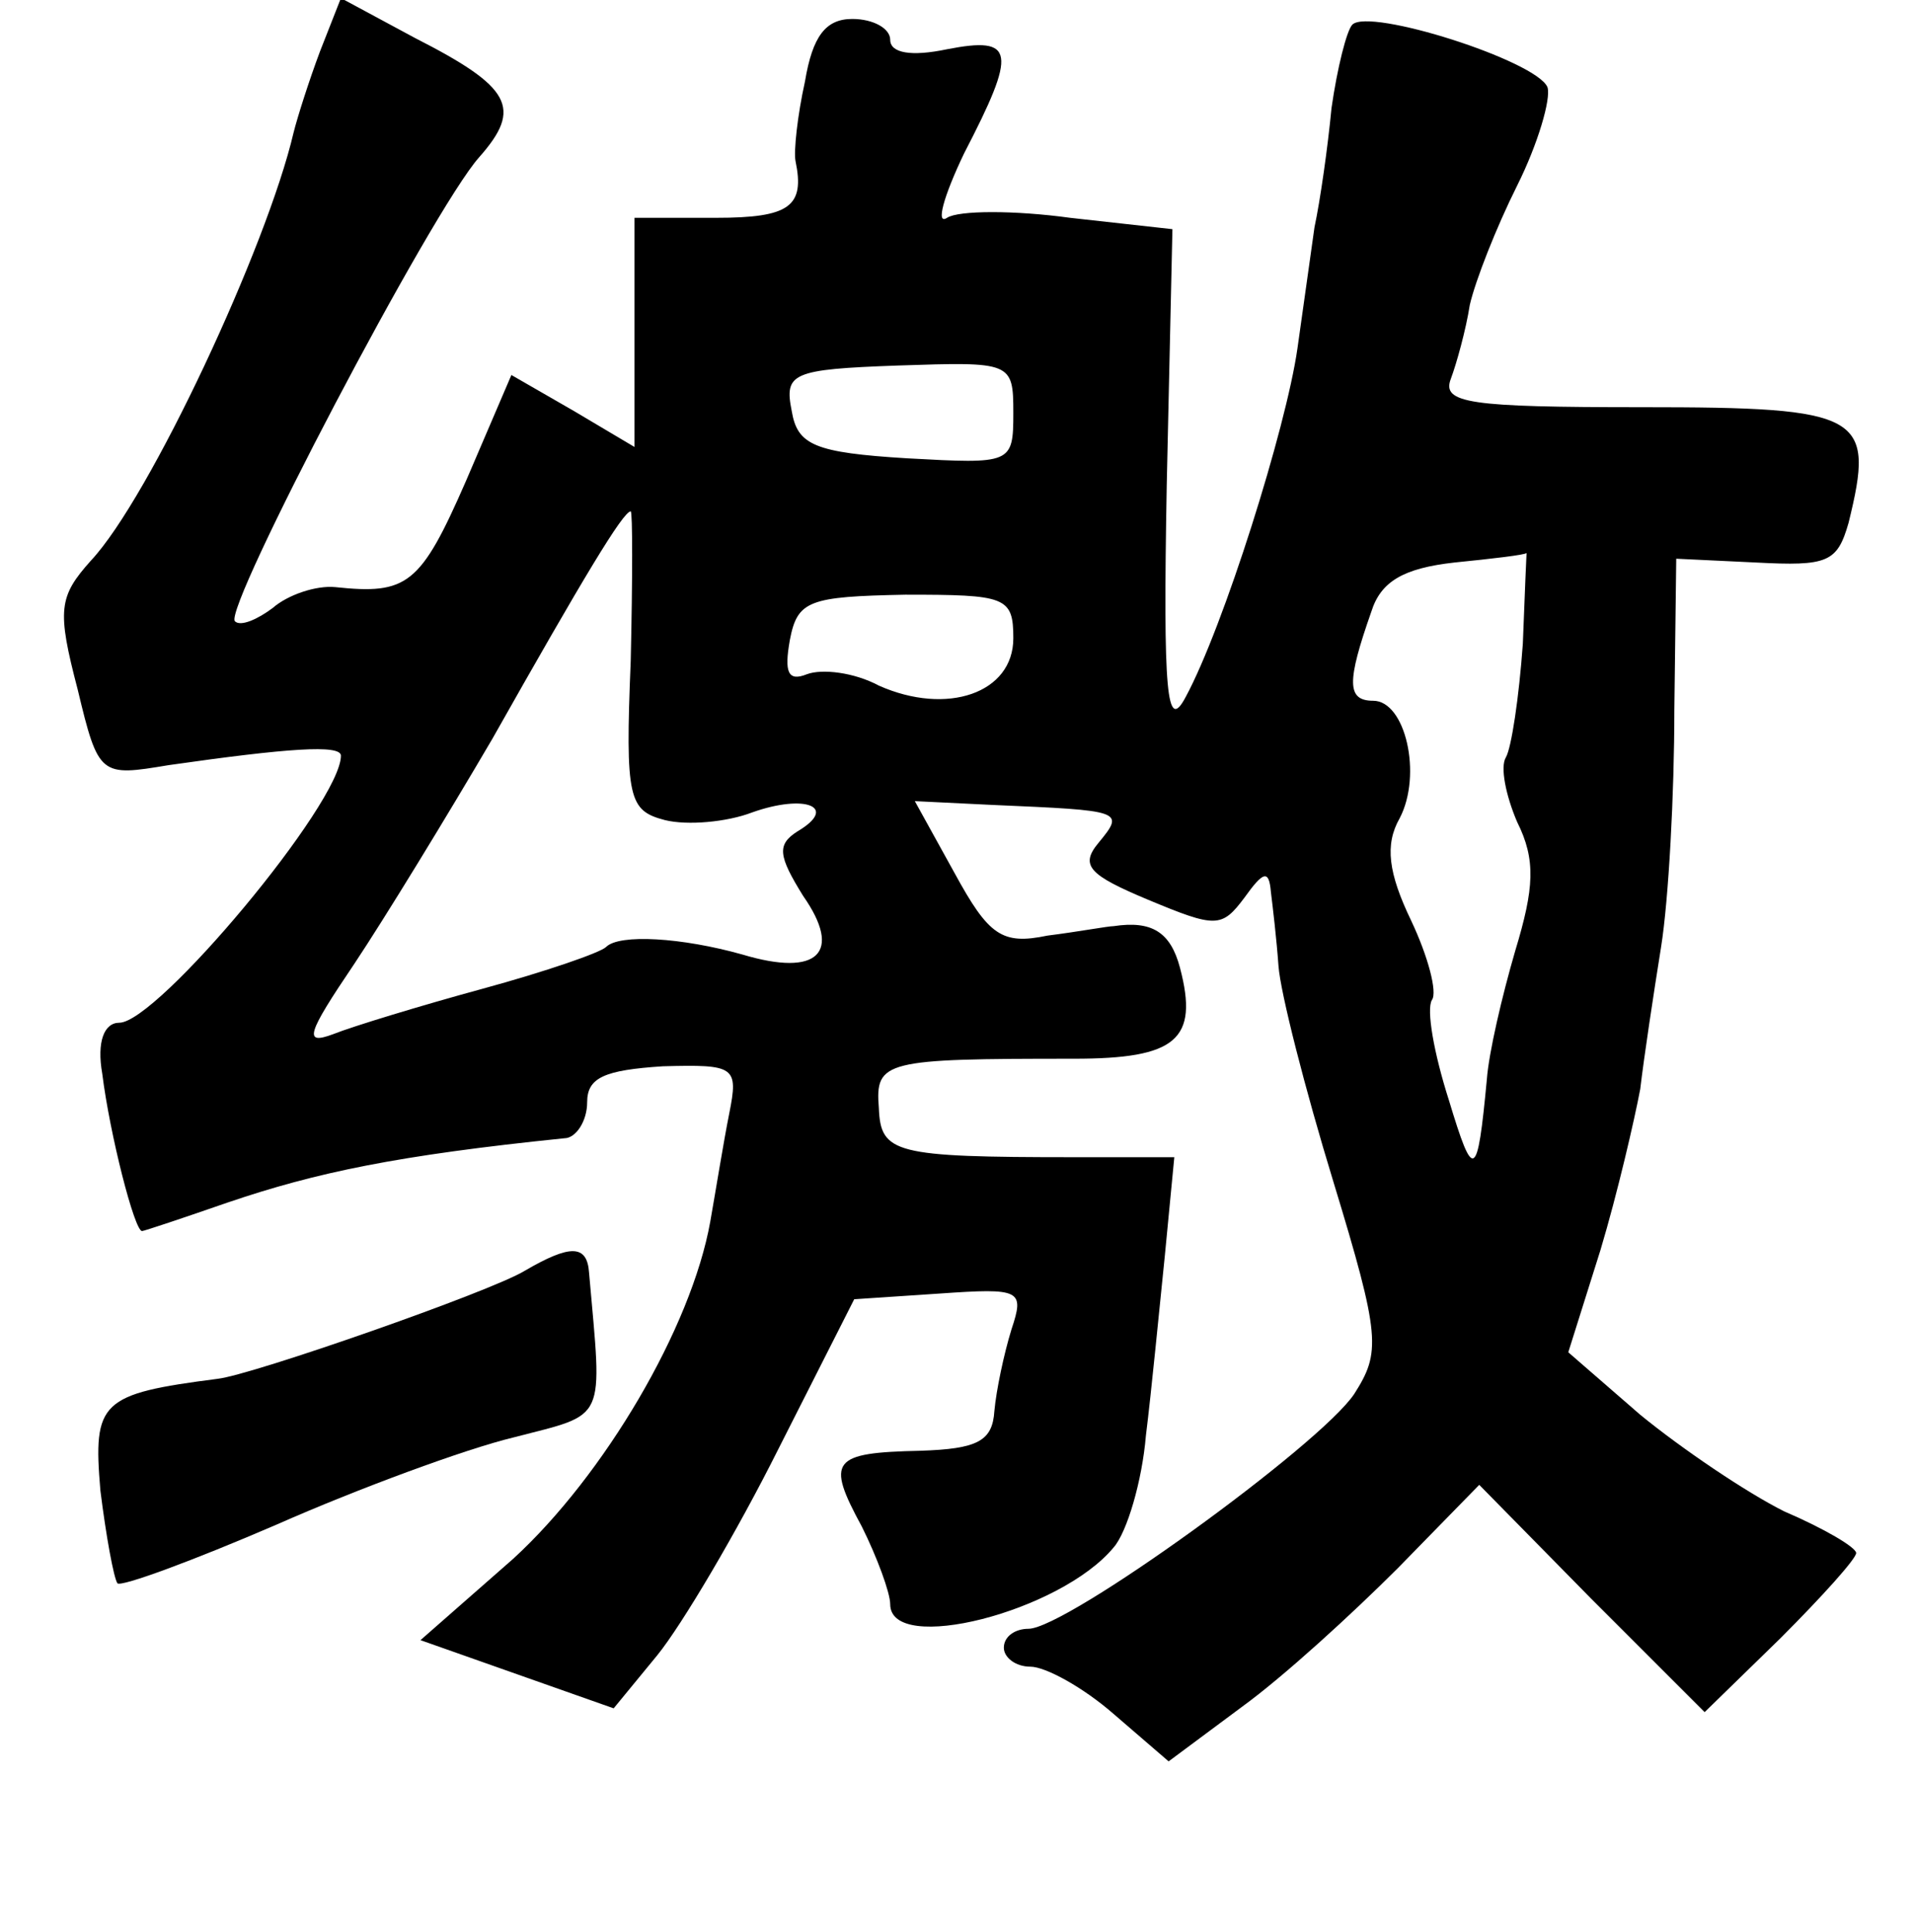 <?xml version="1.0" standalone="no"?>
<!DOCTYPE svg PUBLIC "-//W3C//DTD SVG 20010904//EN"
 "http://www.w3.org/TR/2001/REC-SVG-20010904/DTD/svg10.dtd">
<svg version="1.0" xmlns="http://www.w3.org/2000/svg"
 width="101pt" height="102pt" viewBox="0 0 101 102"
 preserveAspectRatio="xMidYMid meet">
<g transform="translate(0,102) scale(0.1,-0.1)"
fill="#000000" stroke="none">
<path d="M169 993 c-6 -16 -12 -35 -14 -43 -14 -60 -76 -193 -107 -226 -17
-19 -18 -26 -7 -68 11 -46 12 -46 48 -40 63 9 91 11 91 5 0 -25 -97 -141 -117
-141 -8 0 -12 -10 -9 -27 4 -32 17 -83 21 -83 1 0 22 7 45 15 47 16 90 25 178
34 6 0 12 9 12 19 0 13 9 17 40 19 38 1 40 0 35 -25 -3 -15 -7 -40 -10 -57
-10 -56 -56 -134 -104 -178 l-49 -43 51 -18 51 -18 23 28 c13 16 42 65 64 109
l40 79 45 3 c43 3 45 2 38 -19 -4 -13 -8 -32 -9 -43 -1 -16 -9 -20 -39 -21
-47 -1 -50 -5 -31 -40 8 -16 15 -35 15 -41 0 -27 90 -4 118 30 7 8 15 35 17
59 3 24 7 66 10 95 l5 52 -53 0 c-95 0 -102 2 -103 26 -2 25 3 26 103 26 54 0
66 10 56 48 -5 19 -15 25 -35 22 -3 0 -19 -3 -35 -5 -24 -5 -31 0 -49 33 l-21
38 41 -2 c69 -3 70 -3 56 -20 -10 -12 -5 -17 26 -30 36 -15 39 -15 51 1 10 14
13 15 14 3 1 -8 3 -25 4 -39 1 -14 14 -65 29 -114 25 -82 25 -90 11 -112 -18
-27 -152 -124 -172 -124 -7 0 -13 -4 -13 -10 0 -5 6 -10 14 -10 8 0 28 -11 44
-25 l29 -25 39 29 c22 16 58 49 82 73 l43 44 59 -60 60 -60 40 39 c22 22 40
42 40 45 0 3 -17 13 -38 22 -20 10 -54 33 -76 51 l-38 33 17 54 c9 30 18 69
21 85 2 17 7 50 11 75 4 25 7 81 7 125 l1 80 42 -2 c38 -2 43 0 49 21 14 57 8
61 -109 61 -91 0 -106 2 -101 15 3 8 8 26 10 39 3 13 14 41 25 63 11 22 18 46
16 52 -6 14 -94 42 -103 33 -3 -3 -8 -23 -11 -44 -2 -21 -6 -49 -9 -63 -2 -14
-6 -43 -9 -64 -6 -42 -39 -147 -59 -184 -10 -19 -12 1 -10 112 l3 135 -54 6
c-29 4 -59 4 -65 0 -6 -4 -2 11 9 34 28 54 27 62 -9 55 -19 -4 -30 -2 -30 5 0
6 -9 11 -20 11 -14 0 -21 -9 -25 -33 -4 -18 -6 -37 -5 -42 5 -24 -3 -30 -42
-30 l-43 0 0 -61 0 -60 -32 19 -33 19 -24 -56 c-24 -55 -31 -60 -69 -56 -10 1
-25 -4 -33 -11 -8 -6 -17 -10 -20 -7 -6 7 104 217 129 245 23 26 17 37 -34 63
l-39 21 -11 -28z m366 -191 c0 -27 -1 -27 -56 -24 -49 3 -58 7 -61 25 -4 20 0
22 56 24 60 2 61 2 61 -25z m-202 -131 c-3 -73 -1 -79 18 -84 12 -3 33 -1 46
4 28 10 46 3 24 -10 -11 -7 -10 -13 3 -34 21 -30 8 -43 -32 -31 -32 9 -65 11
-72 4 -3 -3 -32 -13 -65 -22 -33 -9 -69 -20 -79 -24 -16 -6 -14 0 11 37 16 24
49 78 73 119 48 85 69 120 73 120 1 0 1 -35 0 -79z m471 9 c-2 -28 -6 -55 -9
-60 -3 -5 0 -20 6 -34 10 -20 9 -35 -1 -68 -7 -24 -14 -54 -15 -68 -5 -53 -7
-54 -20 -11 -8 25 -12 48 -9 53 3 4 -2 23 -11 42 -12 25 -14 40 -6 54 12 23 3
62 -14 62 -14 0 -14 10 -1 47 5 16 17 23 44 26 20 2 37 4 38 5 0 1 -1 -21 -2
-48z m-269 3 c0 -29 -35 -41 -71 -25 -13 7 -30 9 -38 6 -10 -4 -12 1 -9 18 4
21 10 23 61 24 53 0 57 -1 57 -23z"/>
<path d="M277 349 c-18 -11 -144 -55 -162 -57 -62 -8 -66 -12 -62 -59 3 -24 7
-46 9 -49 2 -2 40 12 84 31 43 19 100 40 125 46 50 13 47 7 40 87 -1 15 -10
15 -34 1z"/>
</g>
</svg>
